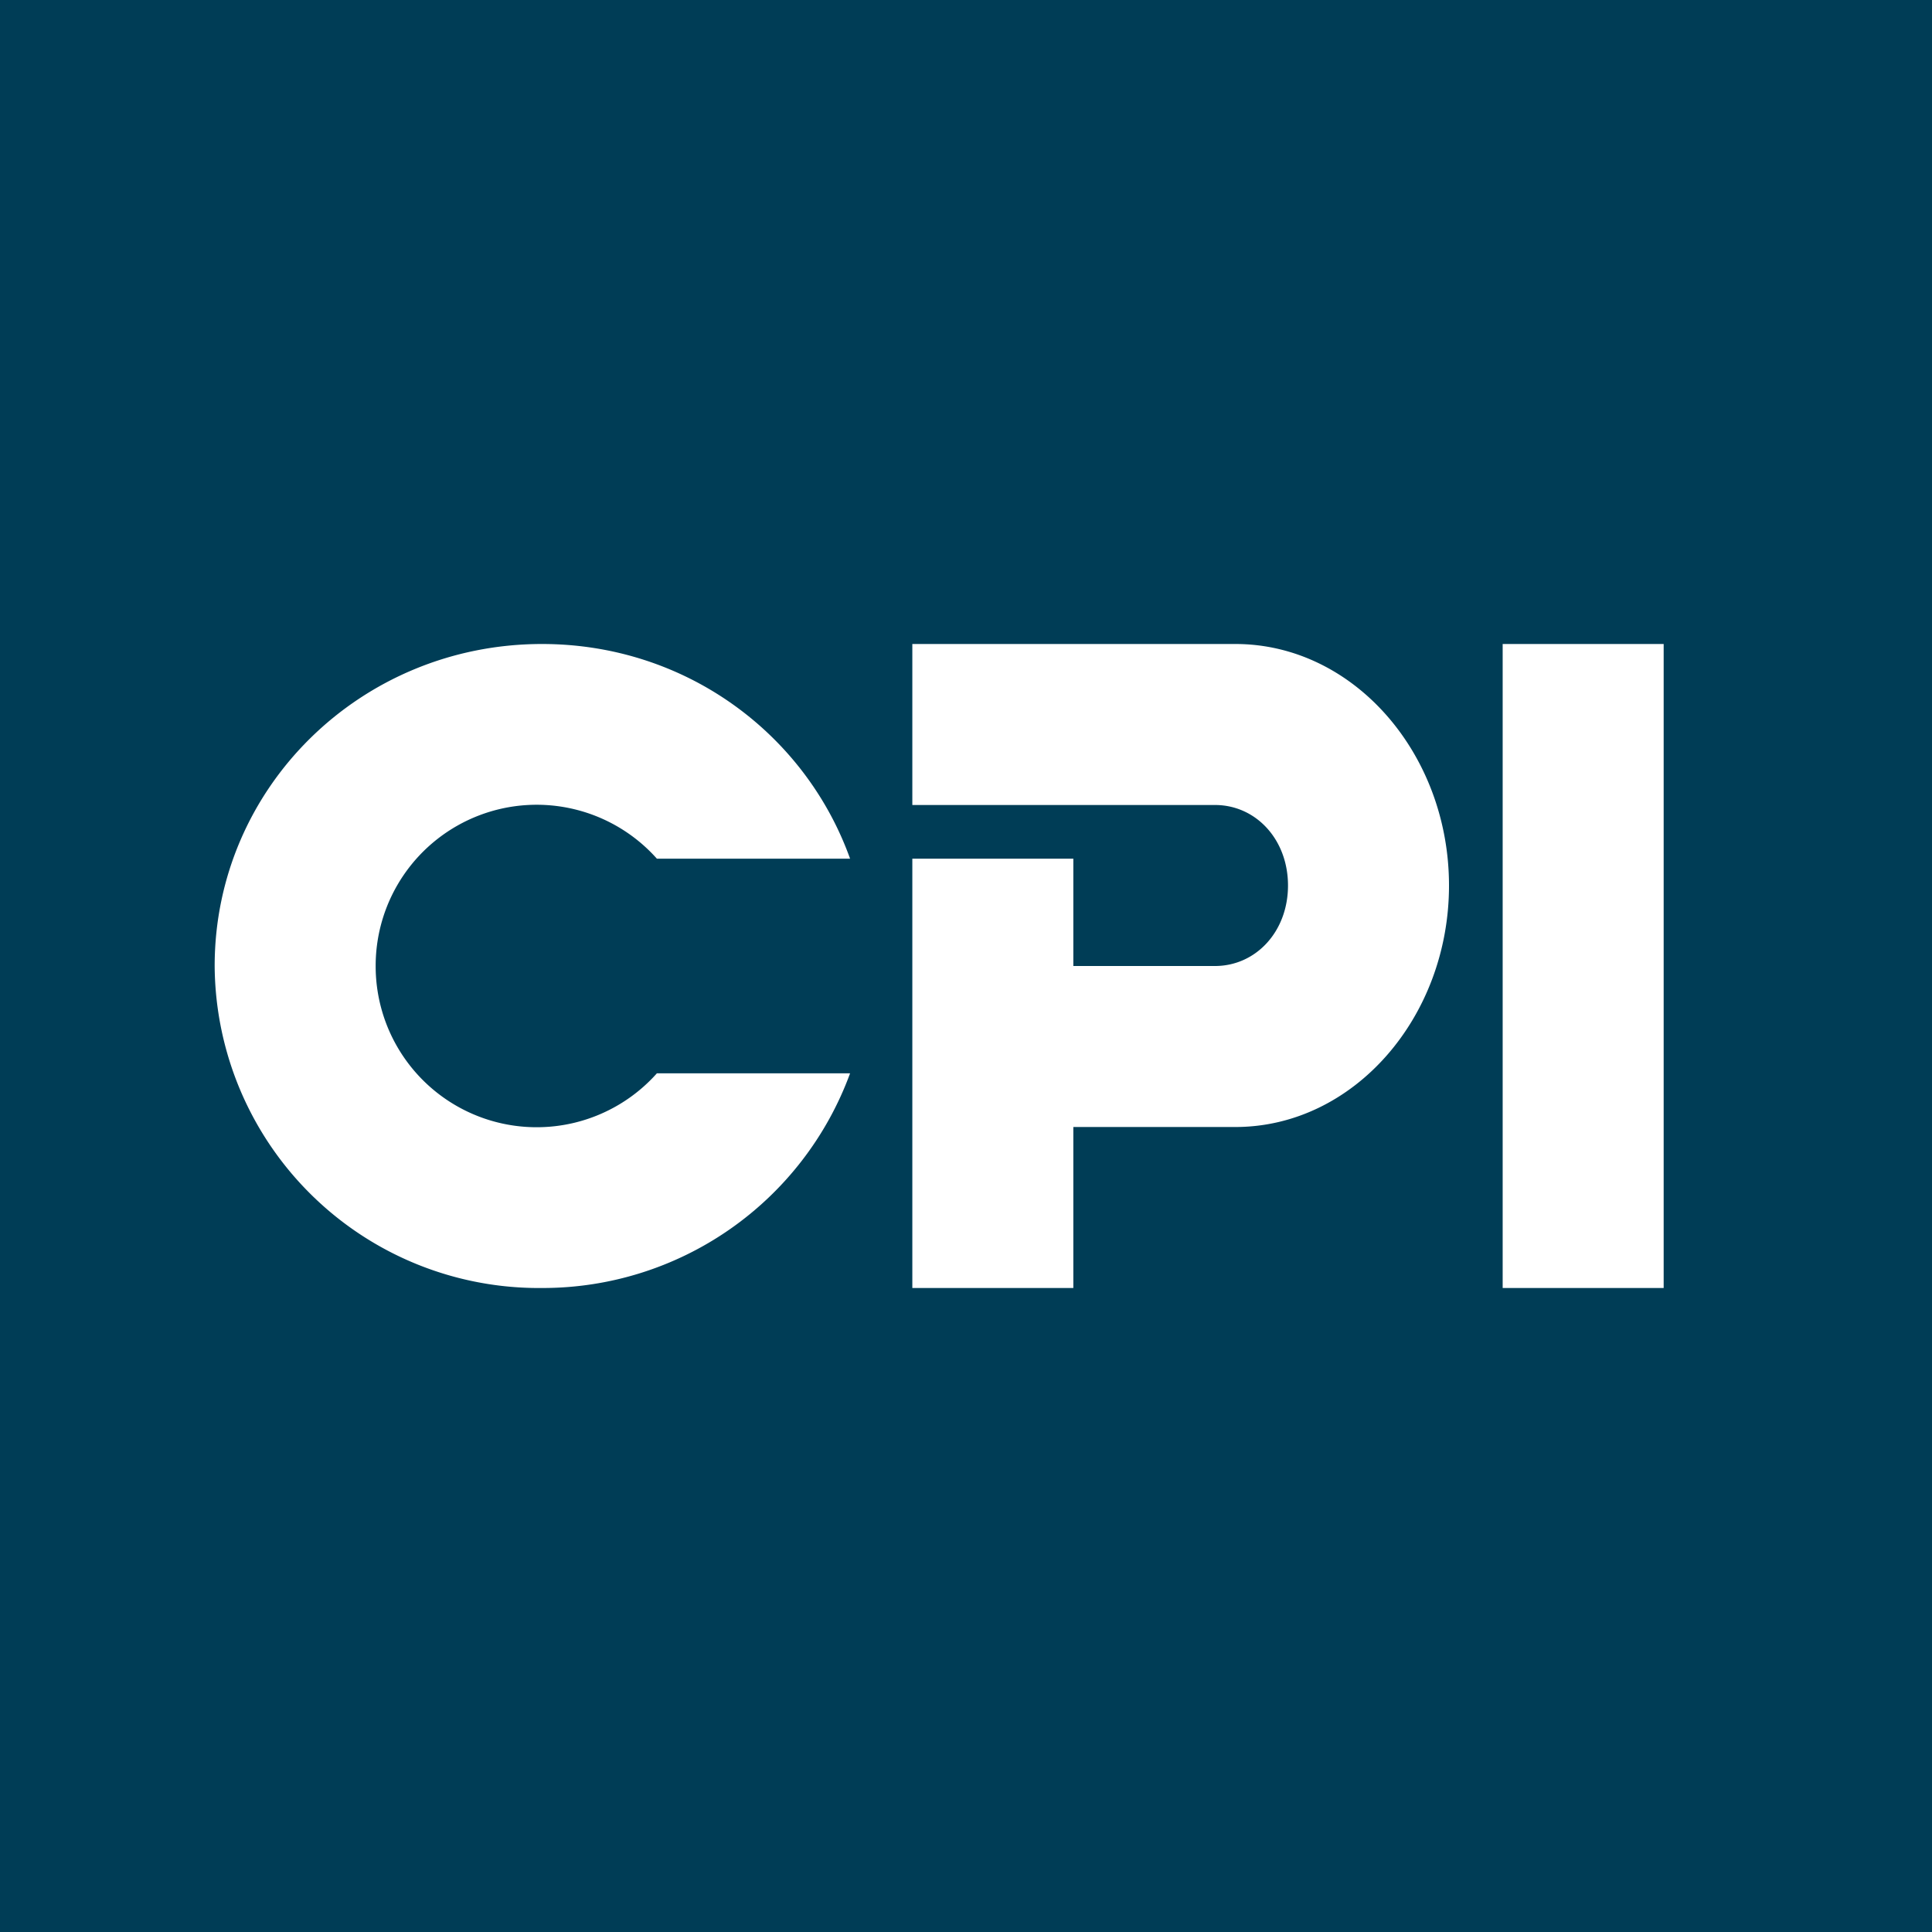 <!-- by TradingView --><svg width="18" height="18" viewBox="0 0 18 18" xmlns="http://www.w3.org/2000/svg"><path fill="#003D56" d="M0 0h18v18H0z"/><path d="M7.92 10a3.05 3.05 0 0 1-2.87 2A3.02 3.02 0 0 1 2 9c0-1.66 1.36-3 3.05-3 1.33 0 2.45.83 2.87 2h-1.8A1.5 1.5 0 0 0 3.5 9a1.5 1.5 0 0 0 2.62 1h1.8ZM10 8H8.5v4H10v-1.5h1.51c1.1 0 1.99-1.02 1.99-2.25S12.61 6 11.51 6H8.5v1.5h2.82c.38 0 .68.32.68.75s-.3.75-.68.75H10V8Zm5.5-2H14v6h1.5V6Z" fill="#fff"/></svg>